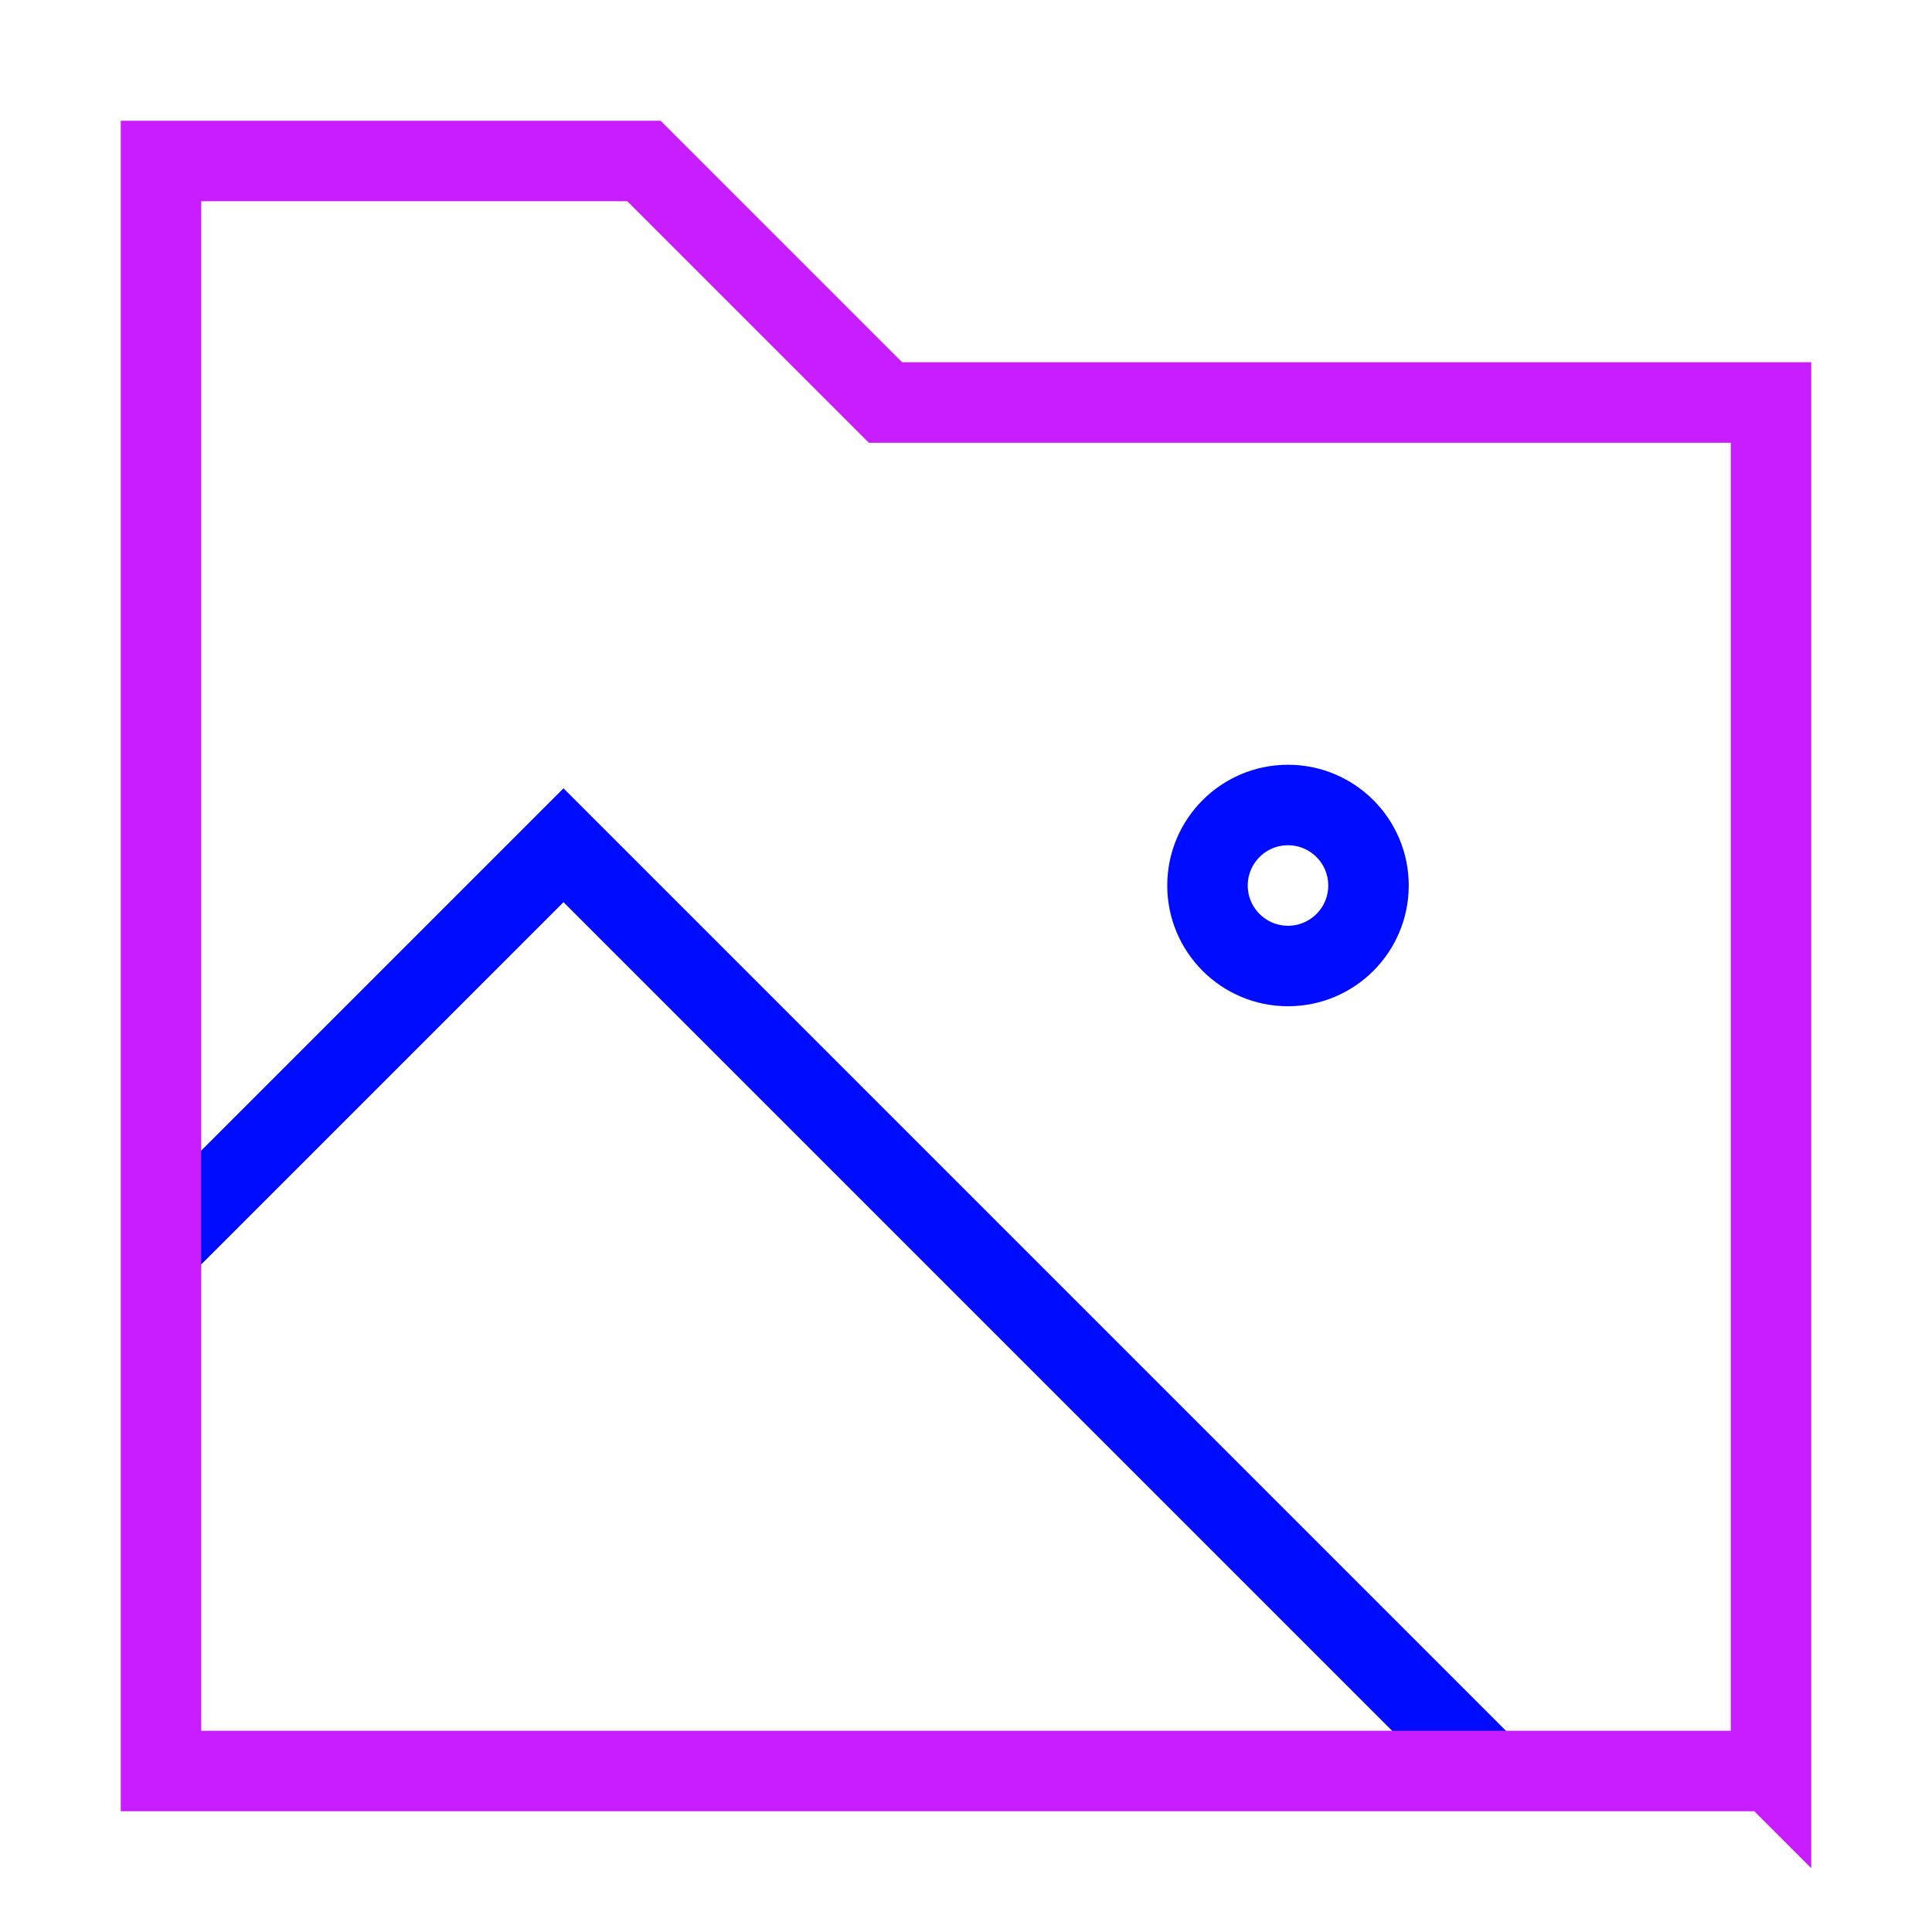 <svg xmlns="http://www.w3.org/2000/svg" fill="none" viewBox="0 0 24 24" id="Pictures-Folder-Memories--Streamline-Sharp-Neon">
  <desc>
    Pictures Folder Memories Streamline Icon: https://streamlinehq.com
  </desc>
  <g id="pictures-folder-memories">
    <path id="Vector 2867" stroke="#000cfe" d="m2 15.5 5 -5L18.5 22" stroke-width="1"></path>
    <path id="Vector 2866" stroke="#000cfe" d="M16 10c-0.552 0 -1 0.448 -1 1s0.448 1 1 1 1 -0.448 1 -1 -0.448 -1 -1 -1Z" stroke-width="1"></path>
    <path id="Rectangle 18" stroke="#c71dff" d="M22 22V5H11L8 2H2v20h20Z" stroke-width="1"></path>
  </g>
</svg>